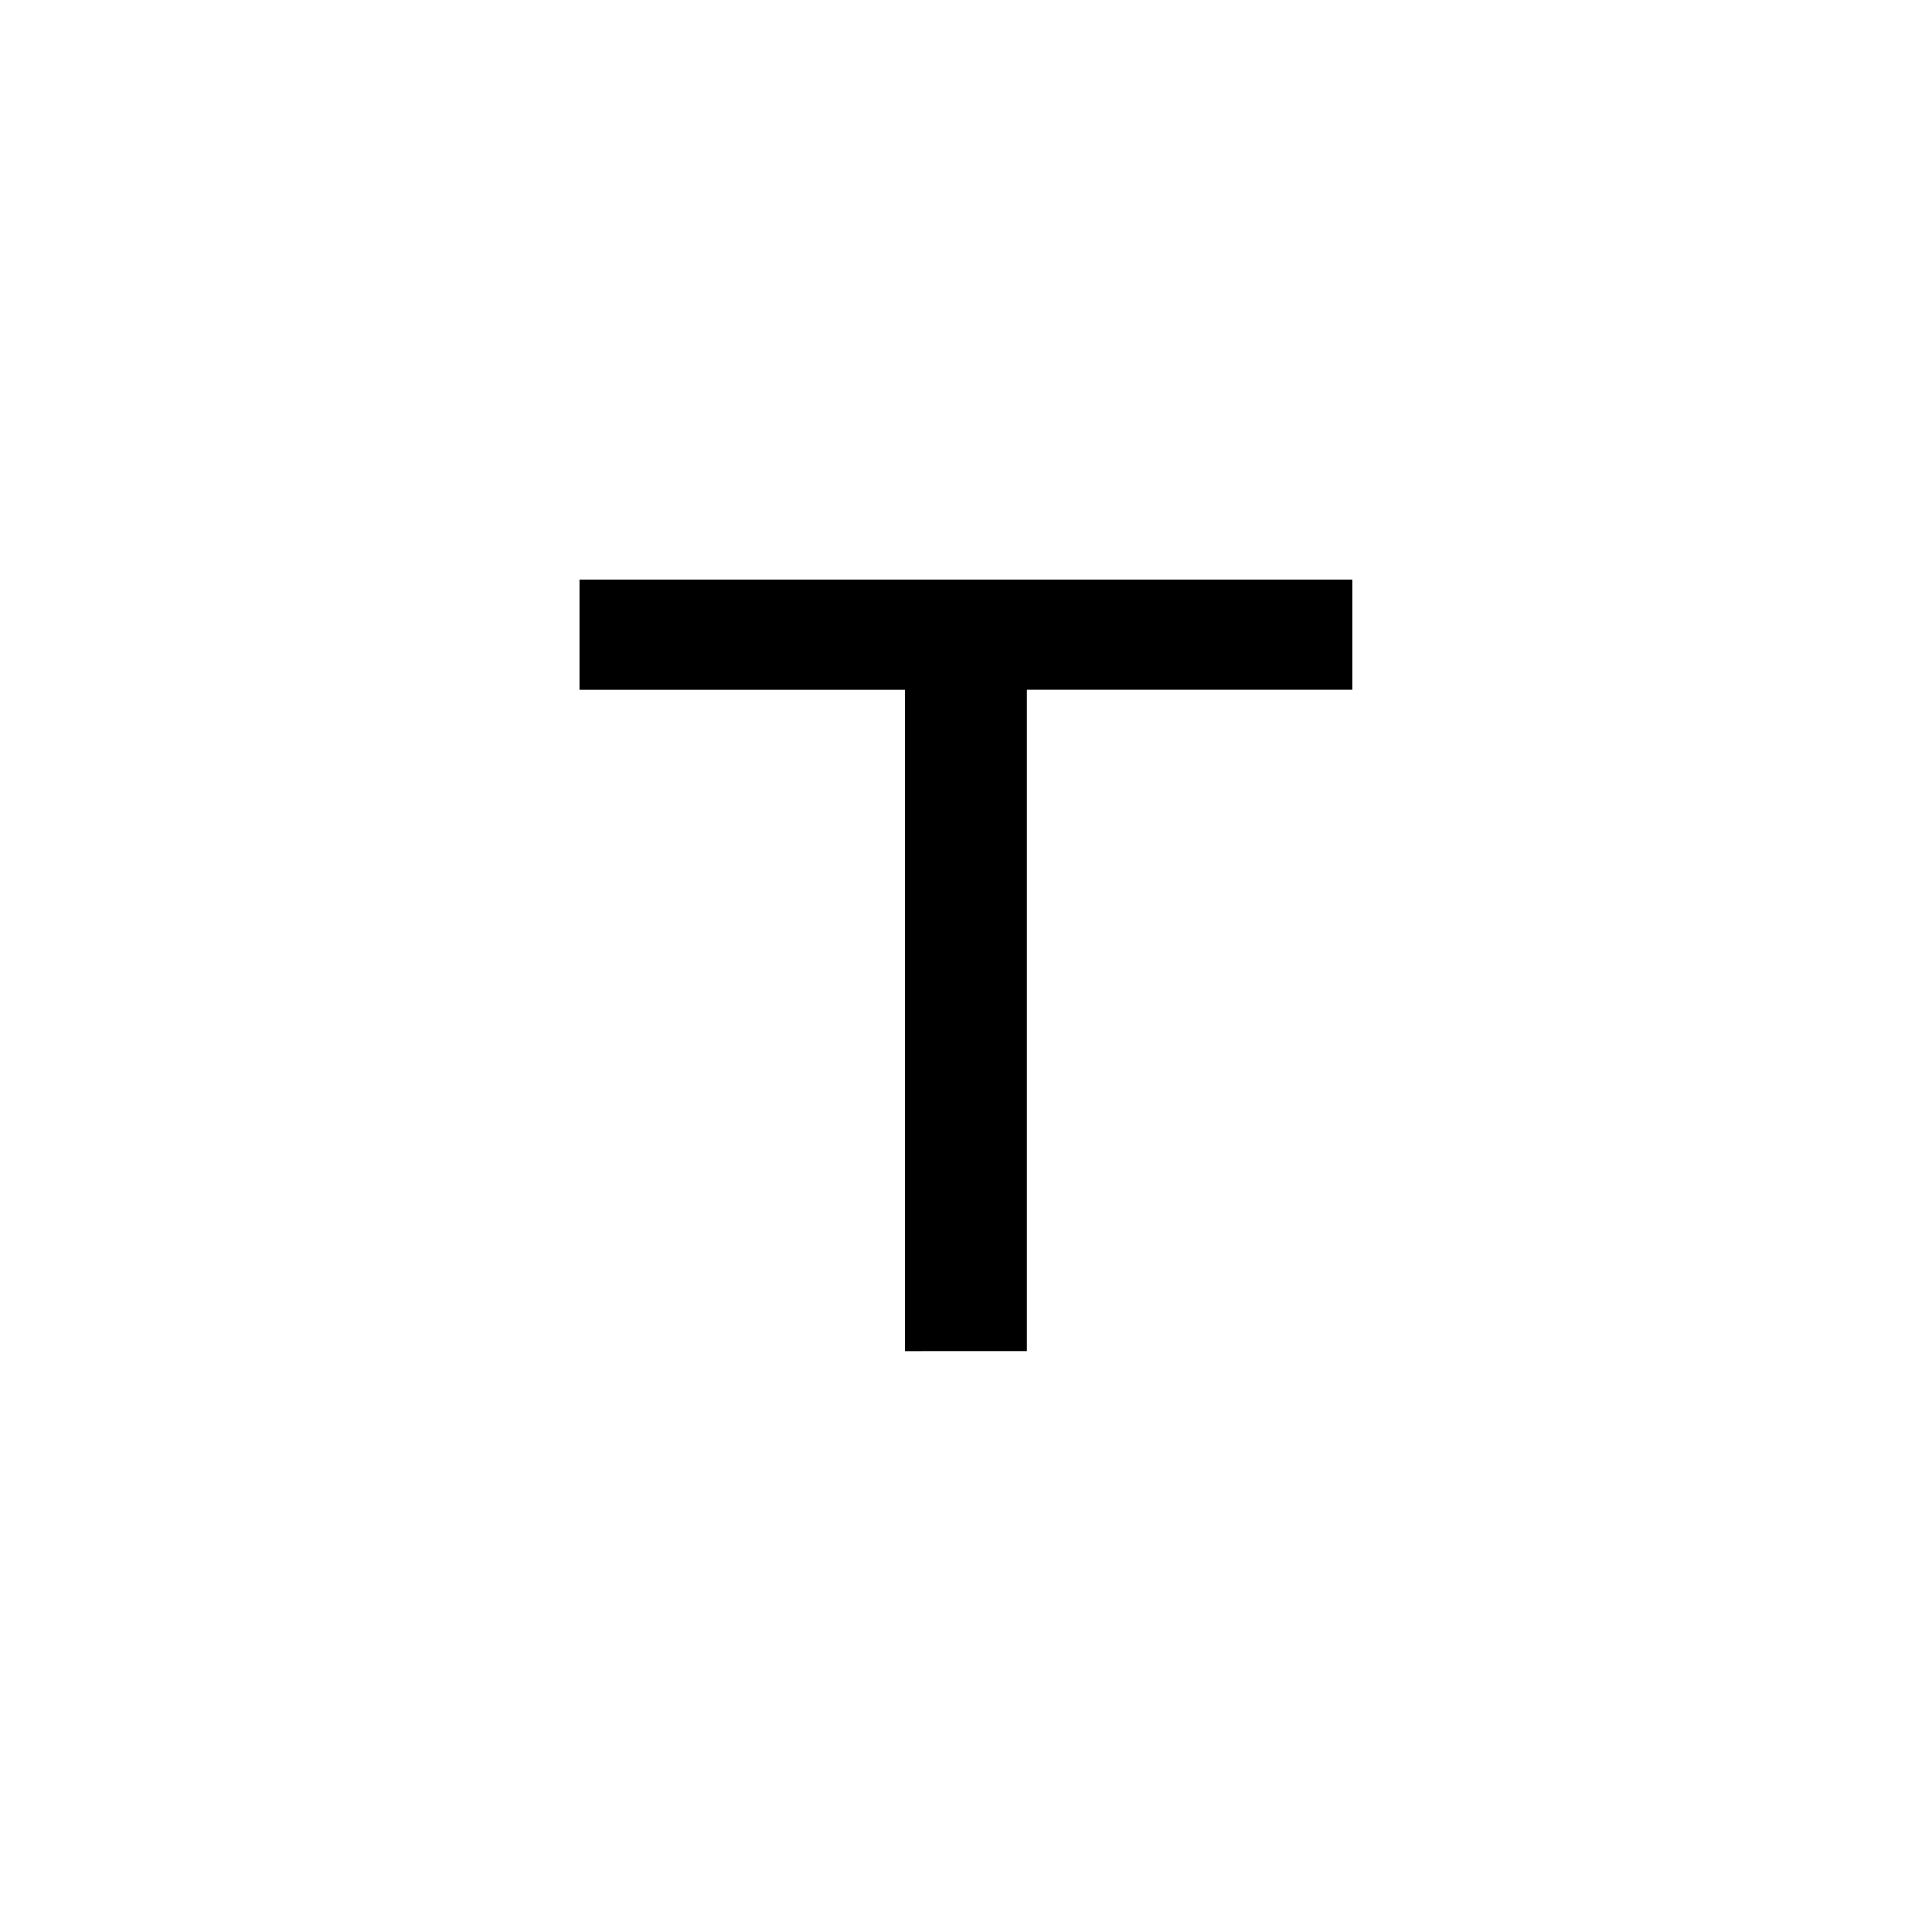 <svg xmlns="http://www.w3.org/2000/svg" width="40" height="40" viewBox="0 0 40 40">
    <defs>
        <style>
            .cls-1{fill:none}.cls-2{clip-path:url(#clip-path)}.cls-3{fill:currentColor}
        </style>
        <clipPath id="clip-path">
            <path d="M0 0h40v40H0z" class="cls-1"/>
        </clipPath>
    </defs>
    <g id="analytic_label" class="cls-2" data-name="analytic label">
        <path id="Rectangle_5875" d="M0 0h40v40H0z" class="cls-1" data-name="Rectangle 5875"/>
        <path id="Union_170" d="M6008.738-963.026v-13.692H6002V-979h16v2.281h-6.738v13.692z" class="cls-3" data-name="Union 170" transform="translate(-5990.002 991)"/>
    </g>
</svg>
